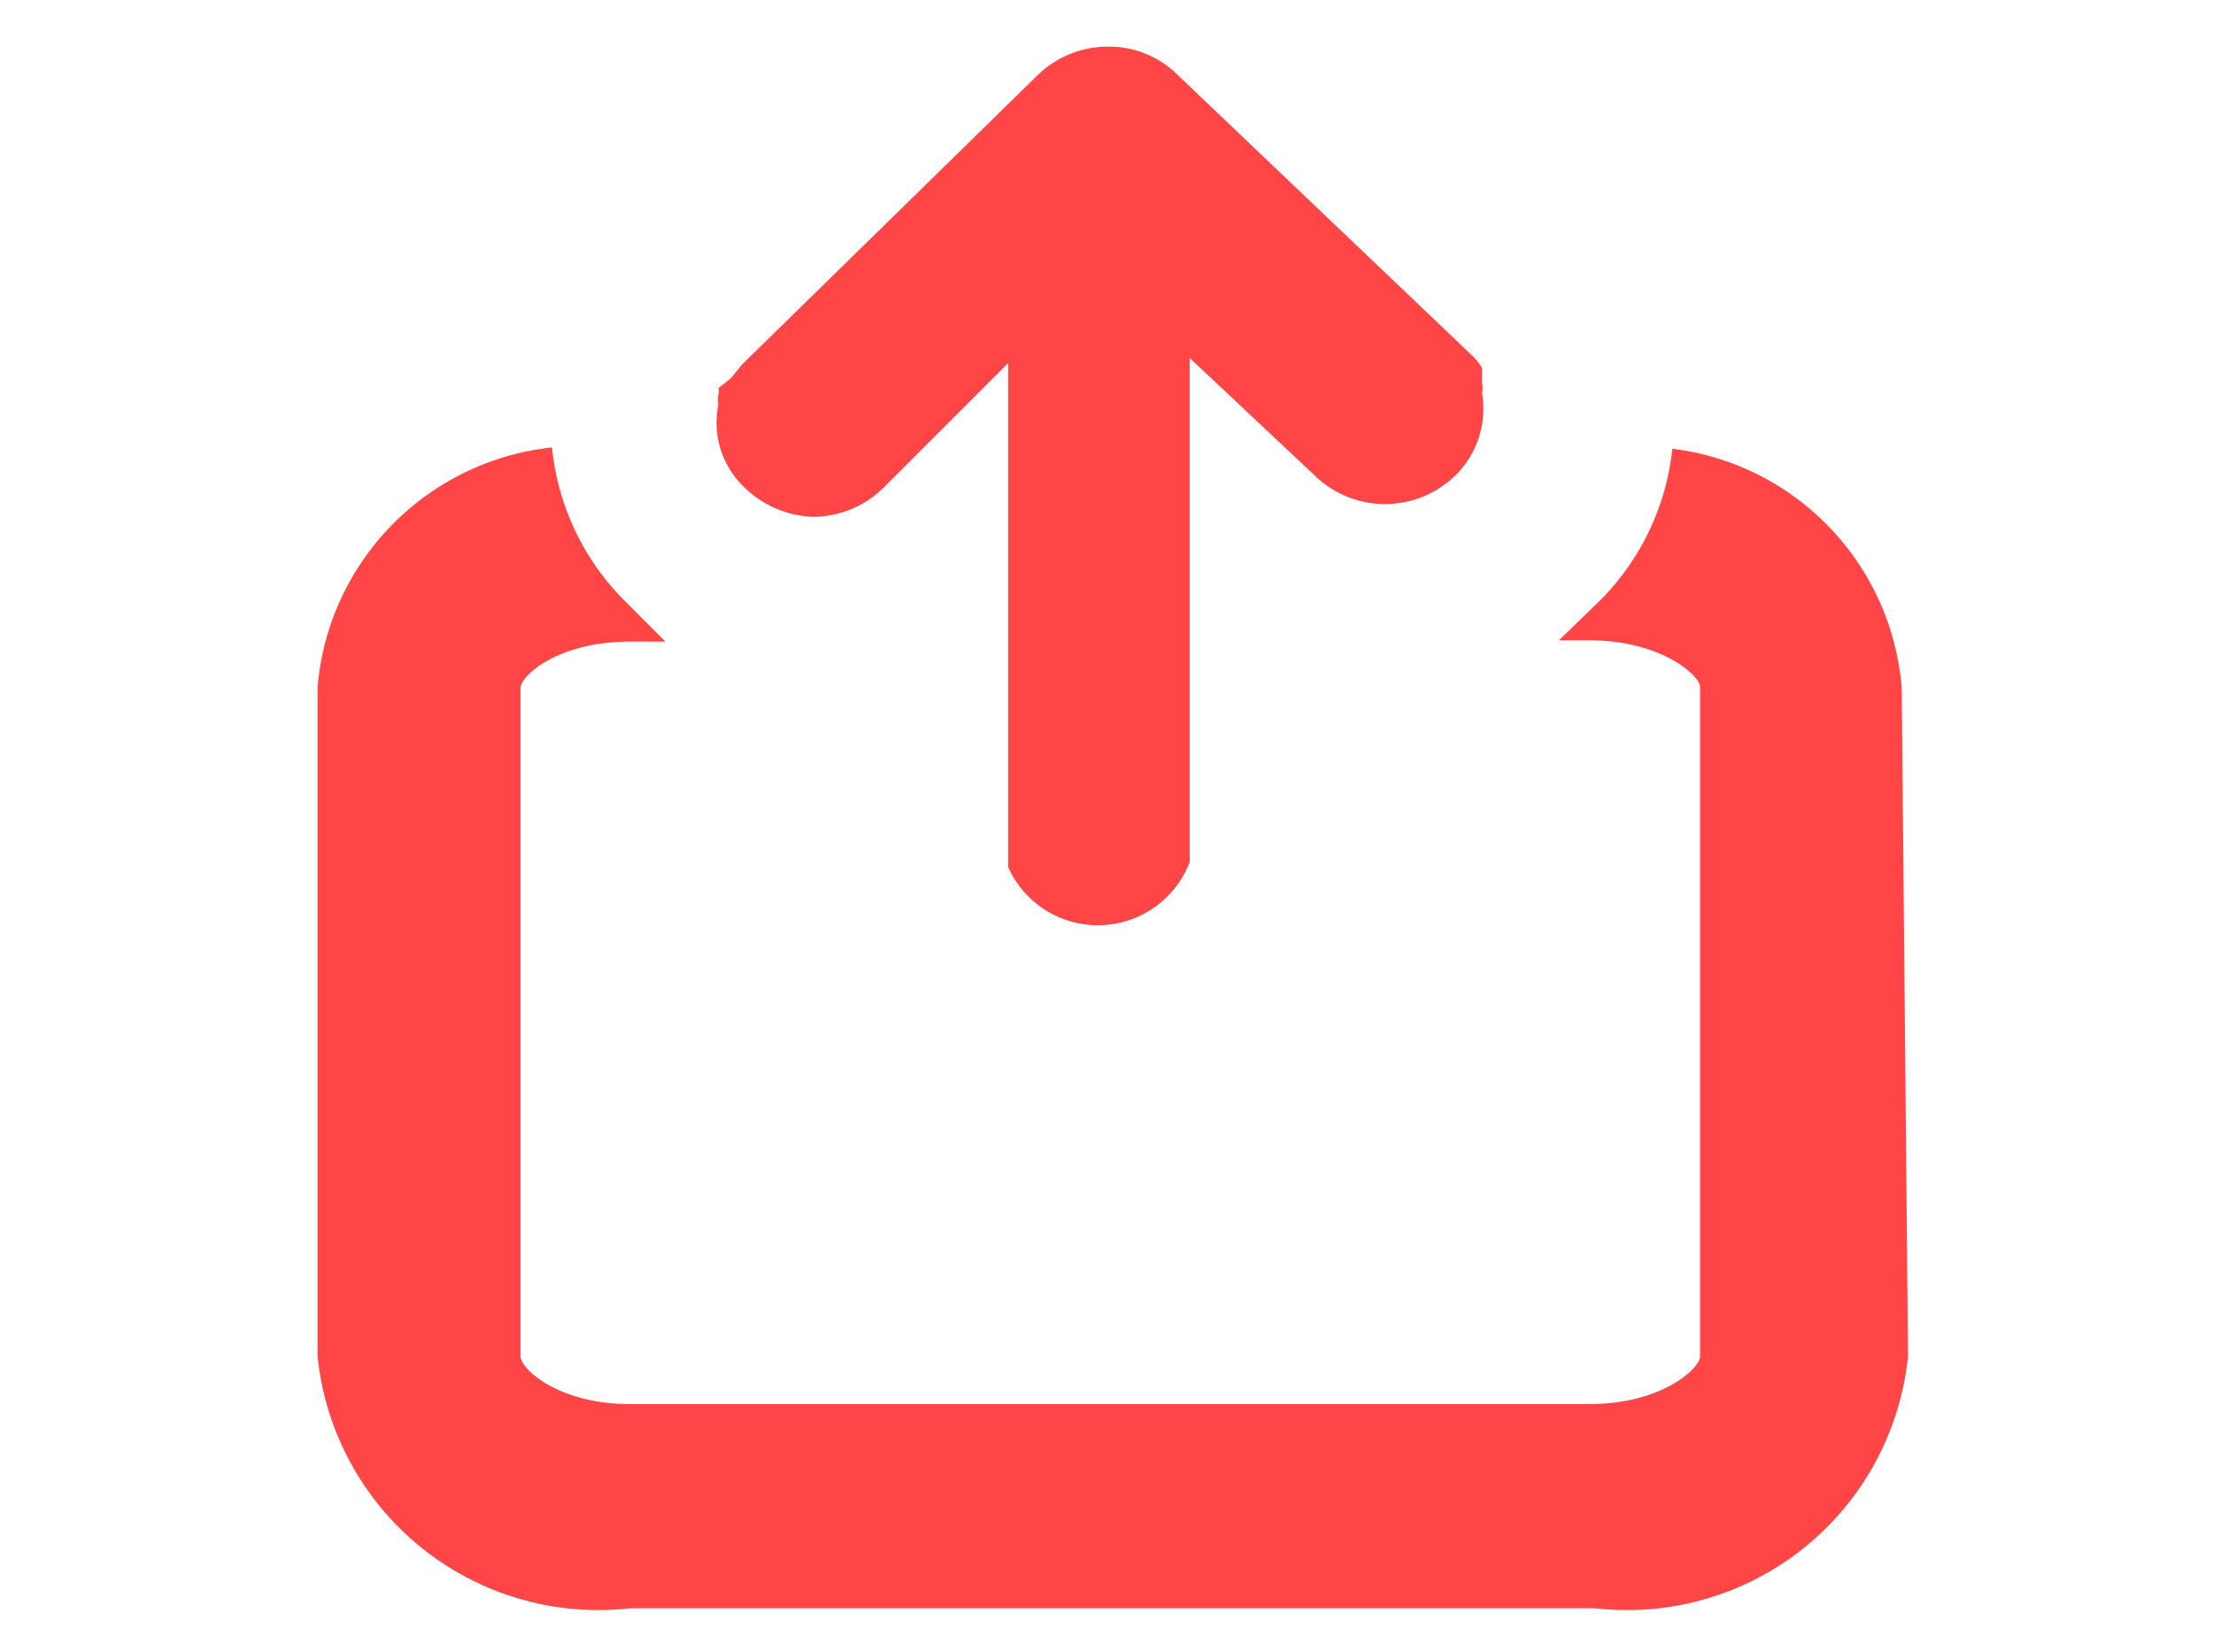 <svg id="Capa_1" data-name="Capa 1" xmlns="http://www.w3.org/2000/svg" viewBox="0 0 17.56 13.11"><defs><style>.cls-1{fill:#ff4545;}</style></defs><title>icono</title><path class="cls-1" d="M5.91,3.87a.71.71,0,0,1-.21-.66.09.09,0,0,1,0,0,.24.24,0,0,1,0-.08.08.08,0,0,0,0-.05L5.8,3a.05.05,0,0,1,0,0l.09-.11L8.24.59A.8.8,0,0,1,8.79.37h0a.77.77,0,0,1,.55.22l2.33,2.22a.44.44,0,0,1,.09.11l0,0,0,.07s0,0,0,.05a.19.19,0,0,1,0,.08l0,0a.74.74,0,0,1-.22.66.8.8,0,0,1-1.1,0l-1-.94v4A.78.78,0,0,1,8,6.88H8v-4l-1,1a.8.8,0,0,1-.55.22A.82.82,0,0,1,5.91,3.87Zm9.18,1.59a2.08,2.08,0,0,0-1.82-1.9,2,2,0,0,1-.58,1.21l-.32.31h.24c.57,0,.88.28.88.37v5.31c0,.1-.31.38-.88.38H5c-.57,0-.87-.28-.87-.38V5.46c0-.1.3-.37.87-.37h.28l-.32-.32a2,2,0,0,1-.58-1.22,2.09,2.09,0,0,0-1.86,1.9v5.31a2.24,2.24,0,0,0,2.48,2h7.66a2.24,2.24,0,0,0,2.48-2Z"/></svg>